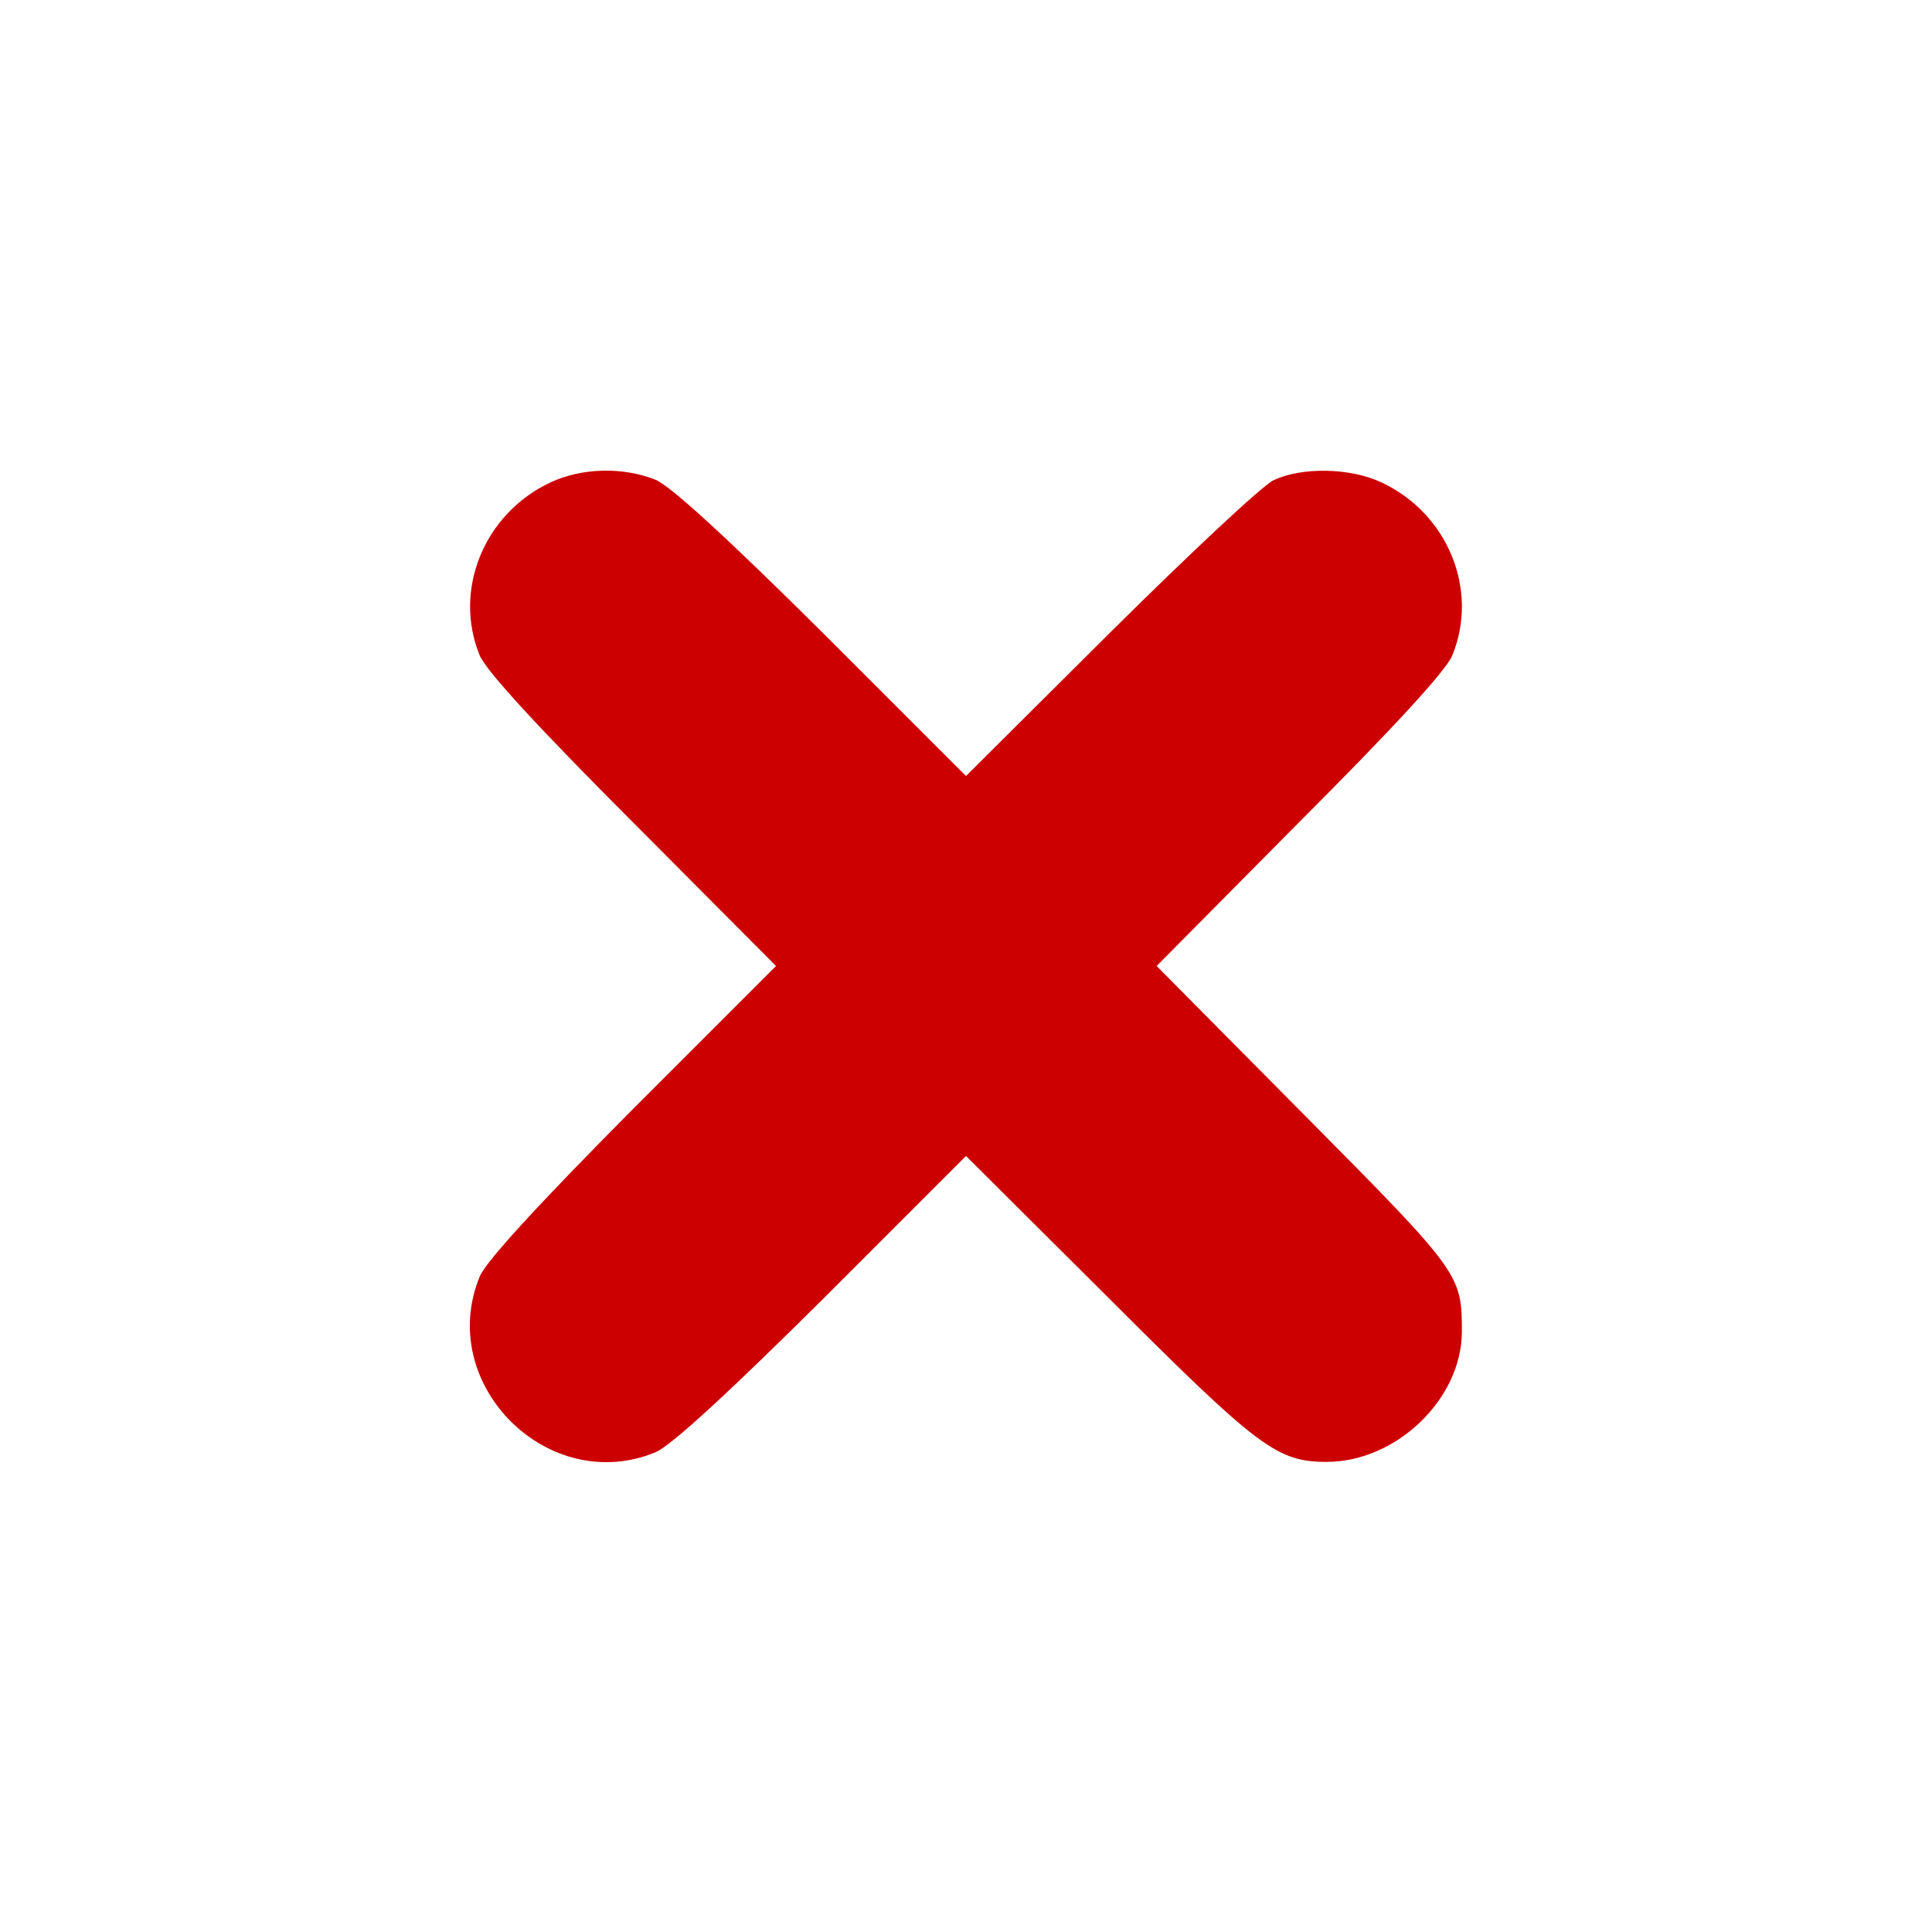 <?xml version="1.0" standalone="no"?>
<!DOCTYPE svg PUBLIC "-//W3C//DTD SVG 20010904//EN"
 "http://www.w3.org/TR/2001/REC-SVG-20010904/DTD/svg10.dtd">
<svg version="1.0" xmlns="http://www.w3.org/2000/svg"
 width="300pt" height="300pt" viewBox="0 0 300 300"
 preserveAspectRatio="xMidYMid meet">
<g transform="translate(0,300) scale(0.1,-0.1)"
fill="#cc0001" stroke="none">
<path d="M855 2251 c-103 -48 -152 -167 -110 -269 10 -24 94 -115 238 -259
l222 -223 -222 -222 c-144 -145 -228 -236 -238 -260 -69 -167 106 -342 273
-273 24 10 115 94 260 238 l222 222 223 -222 c231 -231 260 -253 337 -253 108
0 209 97 210 201 0 90 -1 92 -244 337 l-230 232 221 223 c144 144 228 235 238
259 42 102 -7 221 -110 269 -49 23 -125 24 -168 3 -18 -9 -132 -116 -254 -237
l-223 -222 -222 222 c-145 144 -236 228 -260 238 -50 20 -114 19 -163 -4z"/>
</g>
</svg>
